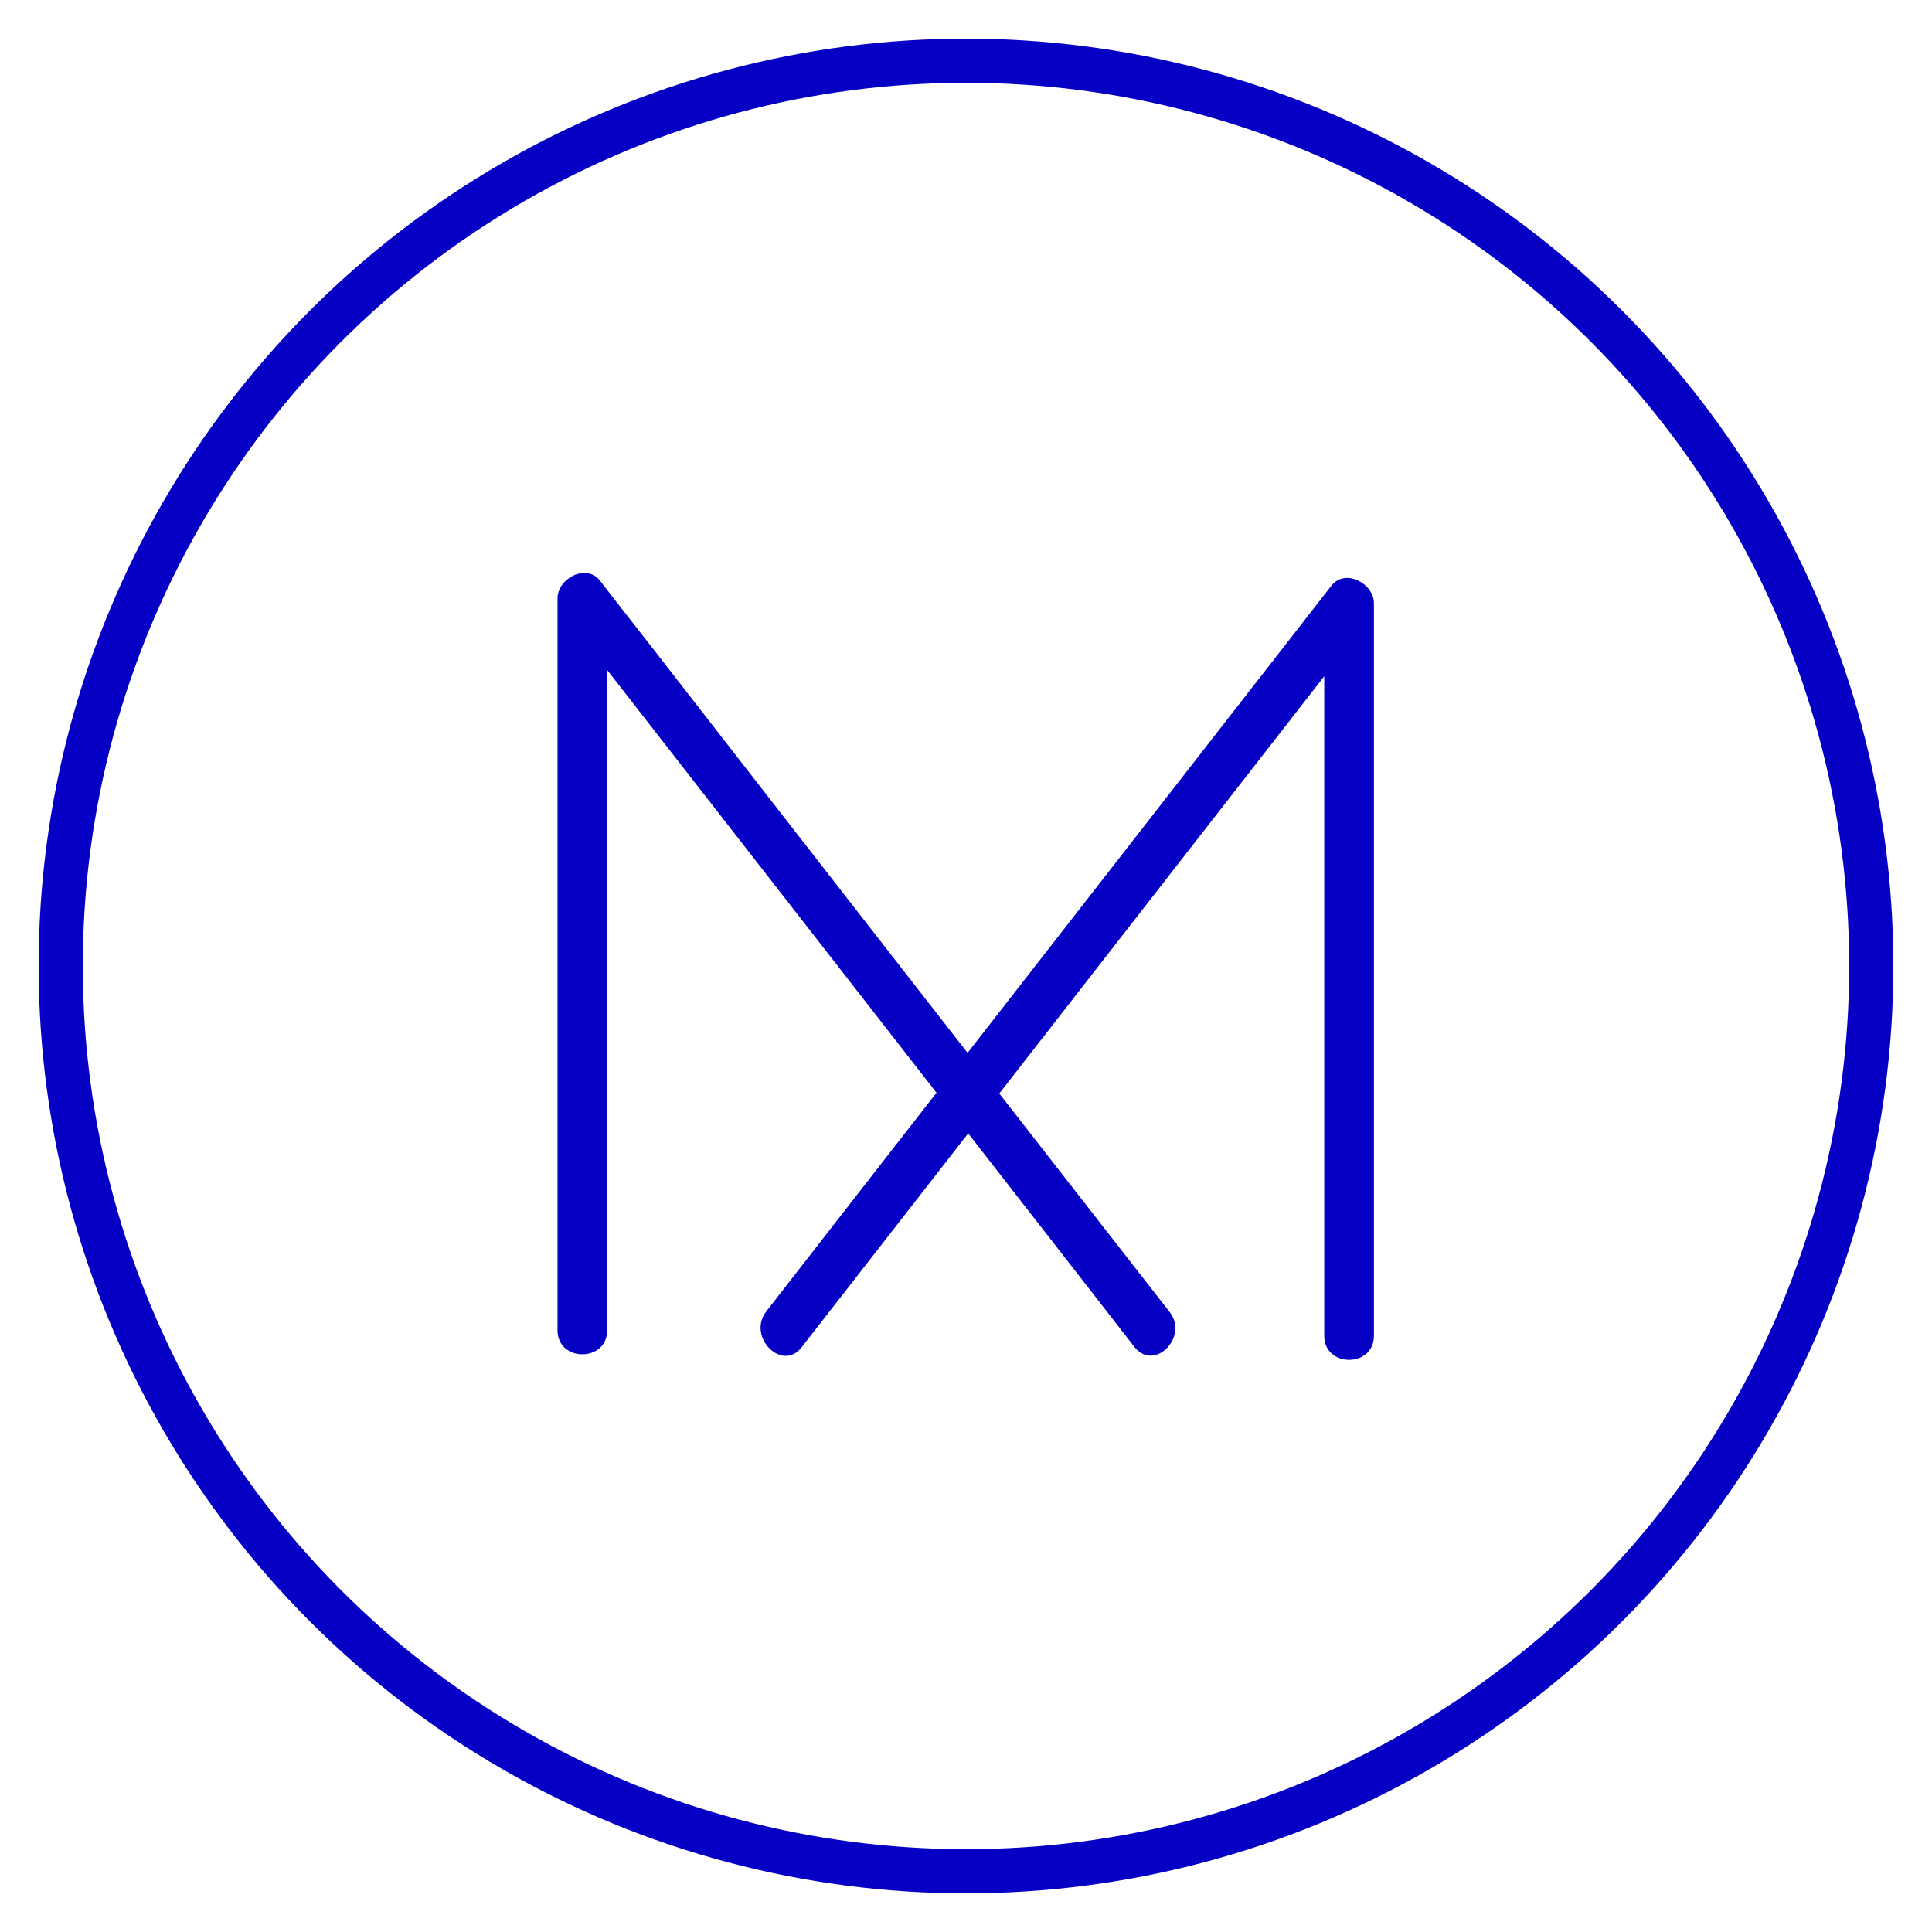 <?xml version="1.0" encoding="utf-8"?>
<!-- Generator: Adobe Illustrator 21.1.0, SVG Export Plug-In . SVG Version: 6.00 Build 0)  -->
<svg version="1.1" id="Layer_1" xmlns="http://www.w3.org/2000/svg" xmlns:xlink="http://www.w3.org/1999/xlink" x="0px" y="0px"
	 viewBox="0 0 350 350" style="enable-background:new 0 0 350 350;" xml:space="preserve">
<style type="text/css">
	.st0{fill-rule:evenodd;clip-rule:evenodd;fill:none;stroke:#000000;stroke-width:8;stroke-miterlimit:10;}
</style>
<circle class="st0" cx="175" cy="175" r="164" style="stroke:#0600c5;"/>
<g>
	<g>
		<g>
			<path style="fill:#0600c5;" d="M211.9,237.7c-30.1-38.6-60.2-77.2-90.2-115.8c-4.3-5.6-8.7-11.1-13-16.7c-2.5-3.2-7.7-0.4-7.7,3.2
				c0,38.6,0,77.3,0,115.9c0,5.6,0,11.1,0,16.7c0,5.8,9,5.8,9,0c0-38.6,0-77.2,0-115.8c0-5.6,0-11.2,0-16.9
				c-2.6,1.1-5.1,2.1-7.7,3.2c30.2,38.8,60.4,77.5,90.6,116.3c4.2,5.4,8.4,10.8,12.6,16.2C209.1,248.6,215.4,242.2,211.9,237.7
				L211.9,237.7z"/>
		</g>
	</g>
	<g>
		<g>
			<path style="fill:#0600c5;" d="M145.2,244.1c29.9-38.4,59.9-76.9,89.8-115.3c4.2-5.4,8.4-10.8,12.6-16.2c-2.6-1.1-5.1-2.1-7.7-3.2c0,38.7,0,77.4,0,116
				c0,5.5,0,11.1,0,16.6c0,5.8,9,5.8,9,0c0-38.7,0-77.4,0-116.2c0-5.5,0-11,0-16.5c0-3.6-5.2-6.4-7.7-3.2
				c-29.9,38.4-59.9,76.9-89.8,115.3c-4.2,5.4-8.4,10.8-12.6,16.2C135.3,242.2,141.7,248.6,145.2,244.1L145.2,244.1z"/>
		</g>
	</g>
</g>
</svg>
